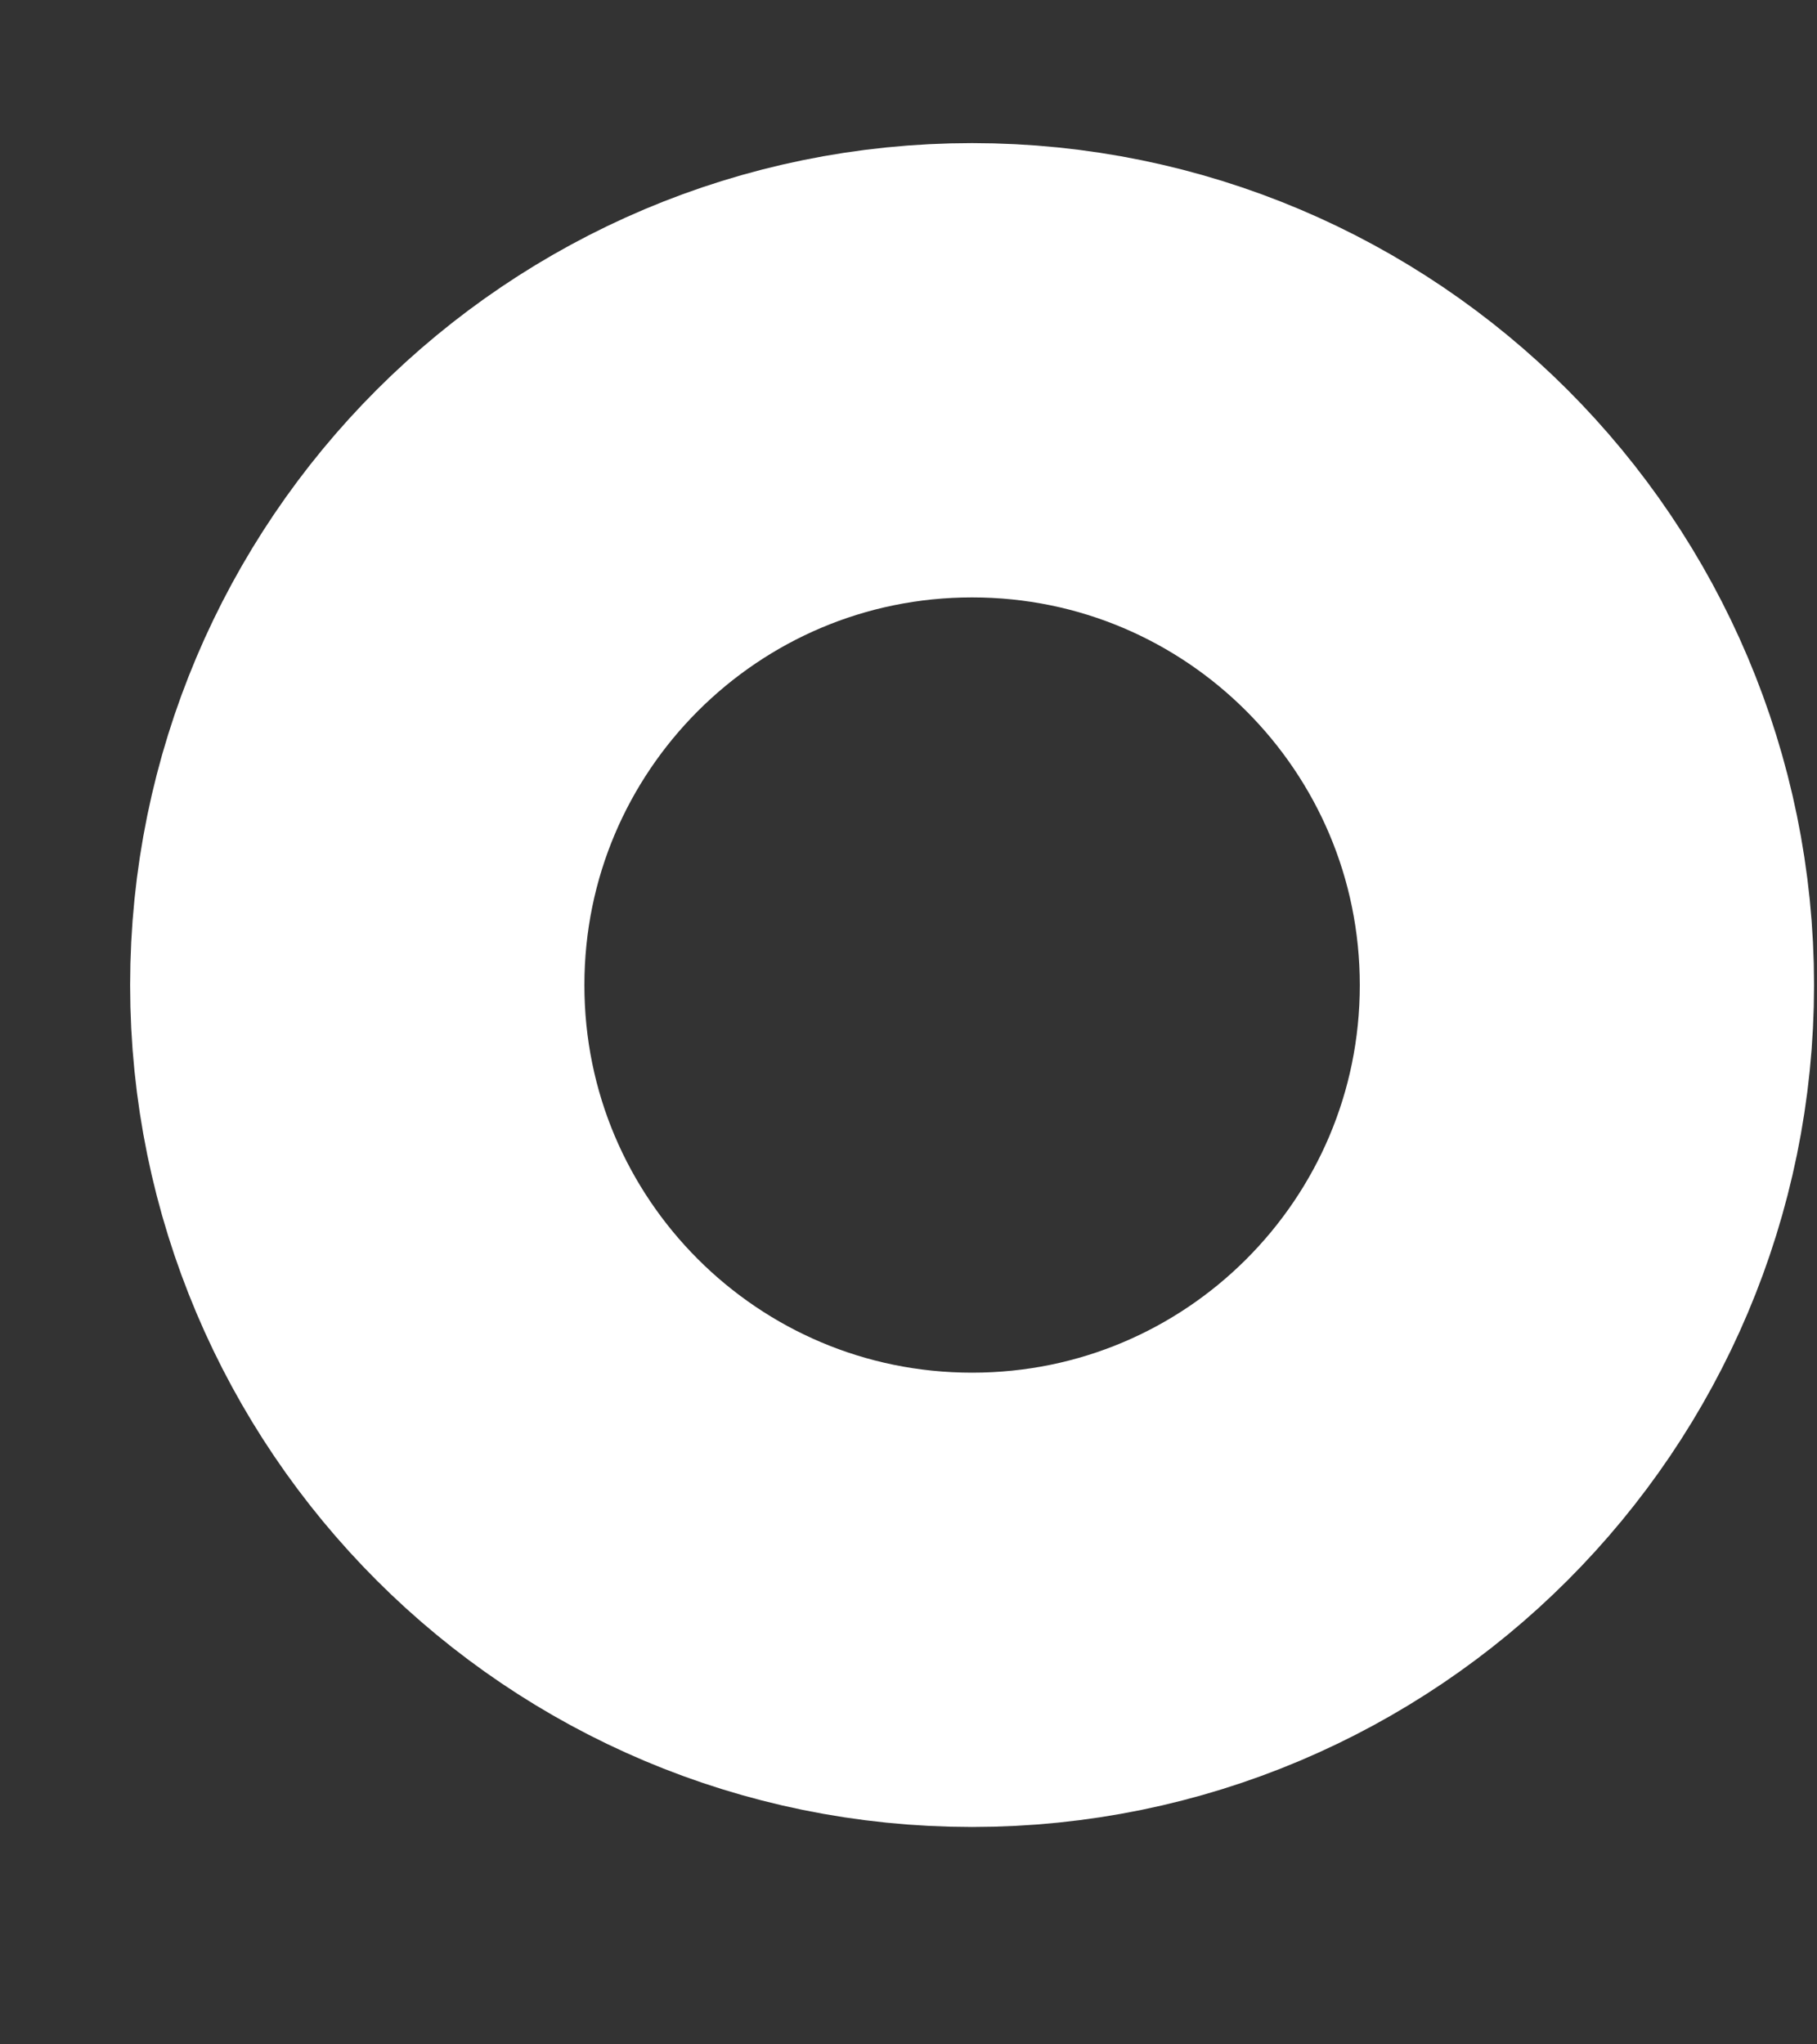 <svg width="8" height="9" viewBox="0 0 8 9" fill="none" xmlns="http://www.w3.org/2000/svg">
<rect x="0" y="0" width="8" height="9" fill="#333333" stroke="none"/>
<path d="M4.28 7.043C5.775 7.043 6.987 5.832 6.987 4.337C6.987 2.842 5.775 1.63 4.28 1.63C2.785 1.63 1.573 2.842 1.573 4.337C1.573 5.832 2.785 7.043 4.28 7.043Z" stroke="white" stroke-width="2" stroke-linecap="round" stroke-linejoin="round"/>
</svg>
